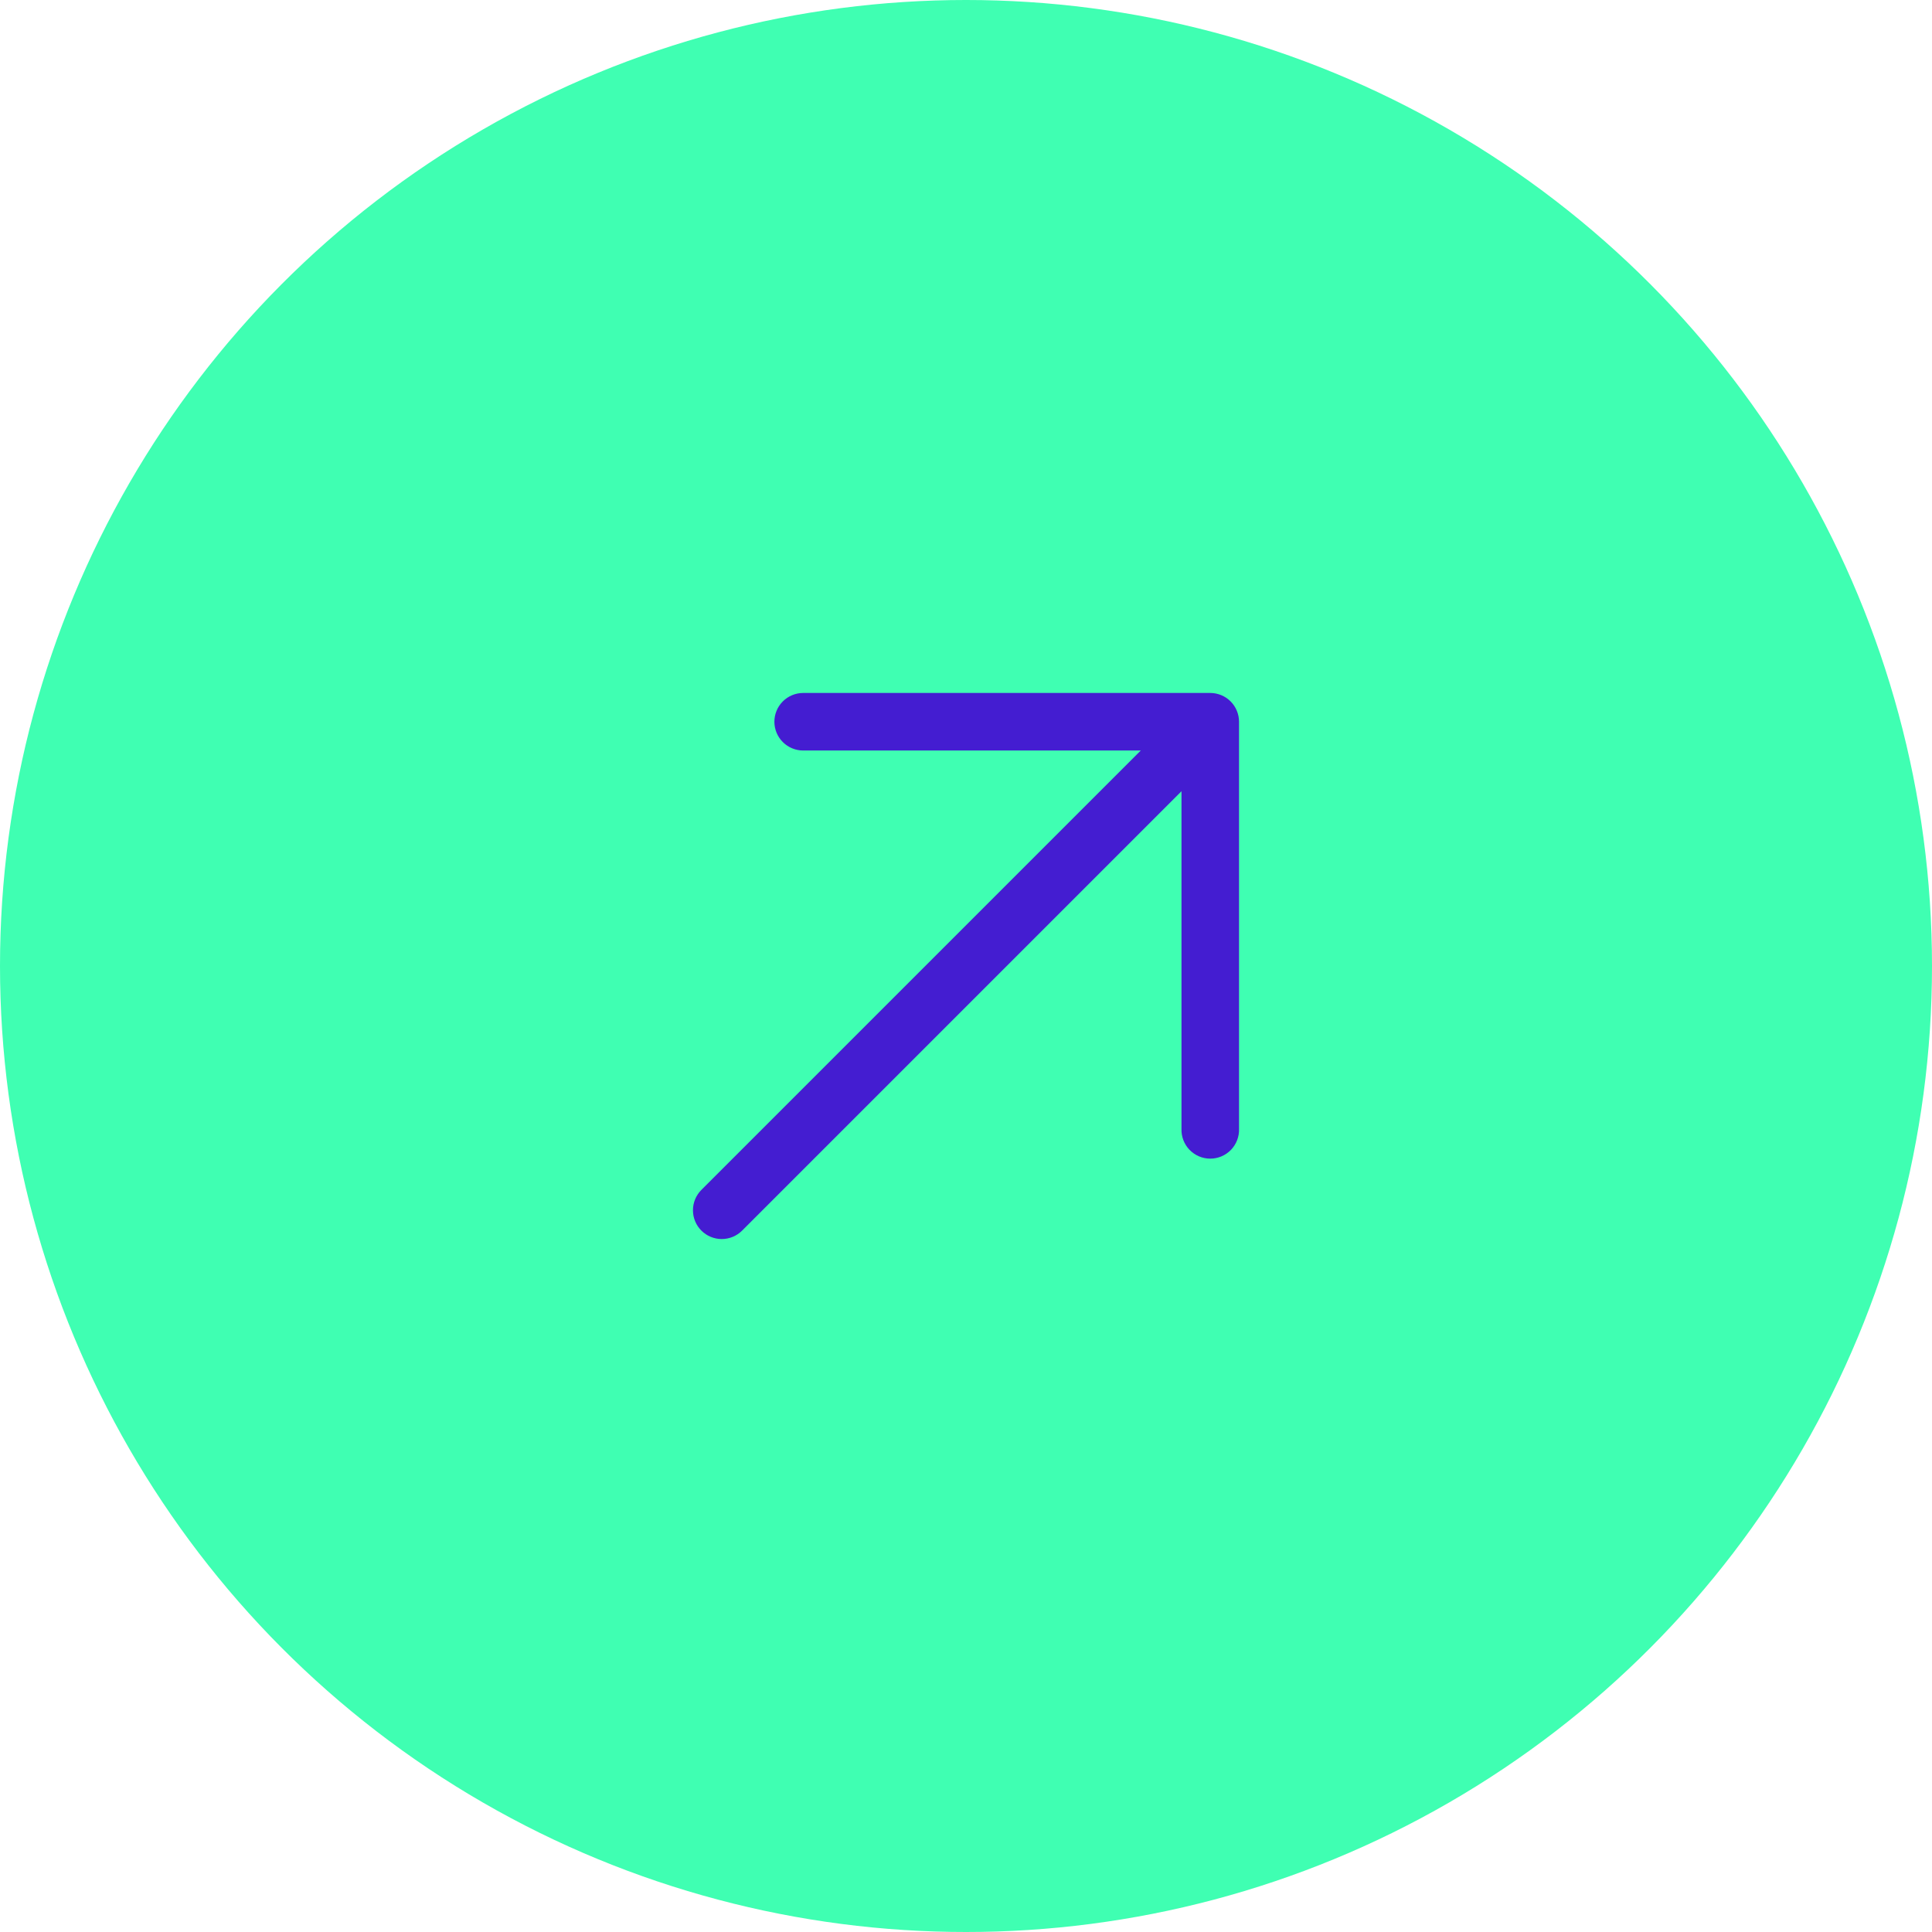 <svg width="100%" viewBox="0 0 140 140" fill="none" xmlns="http://www.w3.org/2000/svg">
<circle cx="70" cy="70" r="70" fill="#3FFFB2"/>
<path fill-rule="evenodd" clip-rule="evenodd" d="M56.115 52.3C56.115 51.747 56.335 51.217 56.726 50.826C57.117 50.435 57.647 50.216 58.2 50.215L87.7 50.215C88.253 50.216 88.783 50.435 89.174 50.826C89.564 51.217 89.784 51.747 89.785 52.3L89.785 81.8C89.794 82.08 89.748 82.359 89.647 82.621C89.547 82.882 89.395 83.121 89.201 83.323C89.006 83.524 88.773 83.684 88.515 83.794C88.257 83.903 87.98 83.96 87.7 83.96C87.42 83.96 87.142 83.903 86.885 83.794C86.627 83.684 86.394 83.524 86.199 83.323C86.005 83.121 85.853 82.882 85.752 82.621C85.652 82.359 85.605 82.08 85.615 81.8L85.615 57.335L53.775 89.175C53.384 89.566 52.853 89.786 52.3 89.786C51.747 89.786 51.216 89.566 50.825 89.175C50.434 88.784 50.214 88.253 50.214 87.7C50.214 87.147 50.434 86.616 50.825 86.225L82.665 54.385L58.2 54.385C57.647 54.384 57.117 54.165 56.726 53.774C56.335 53.383 56.115 52.853 56.115 52.3Z" fill="#441DD1"/>
</svg>

